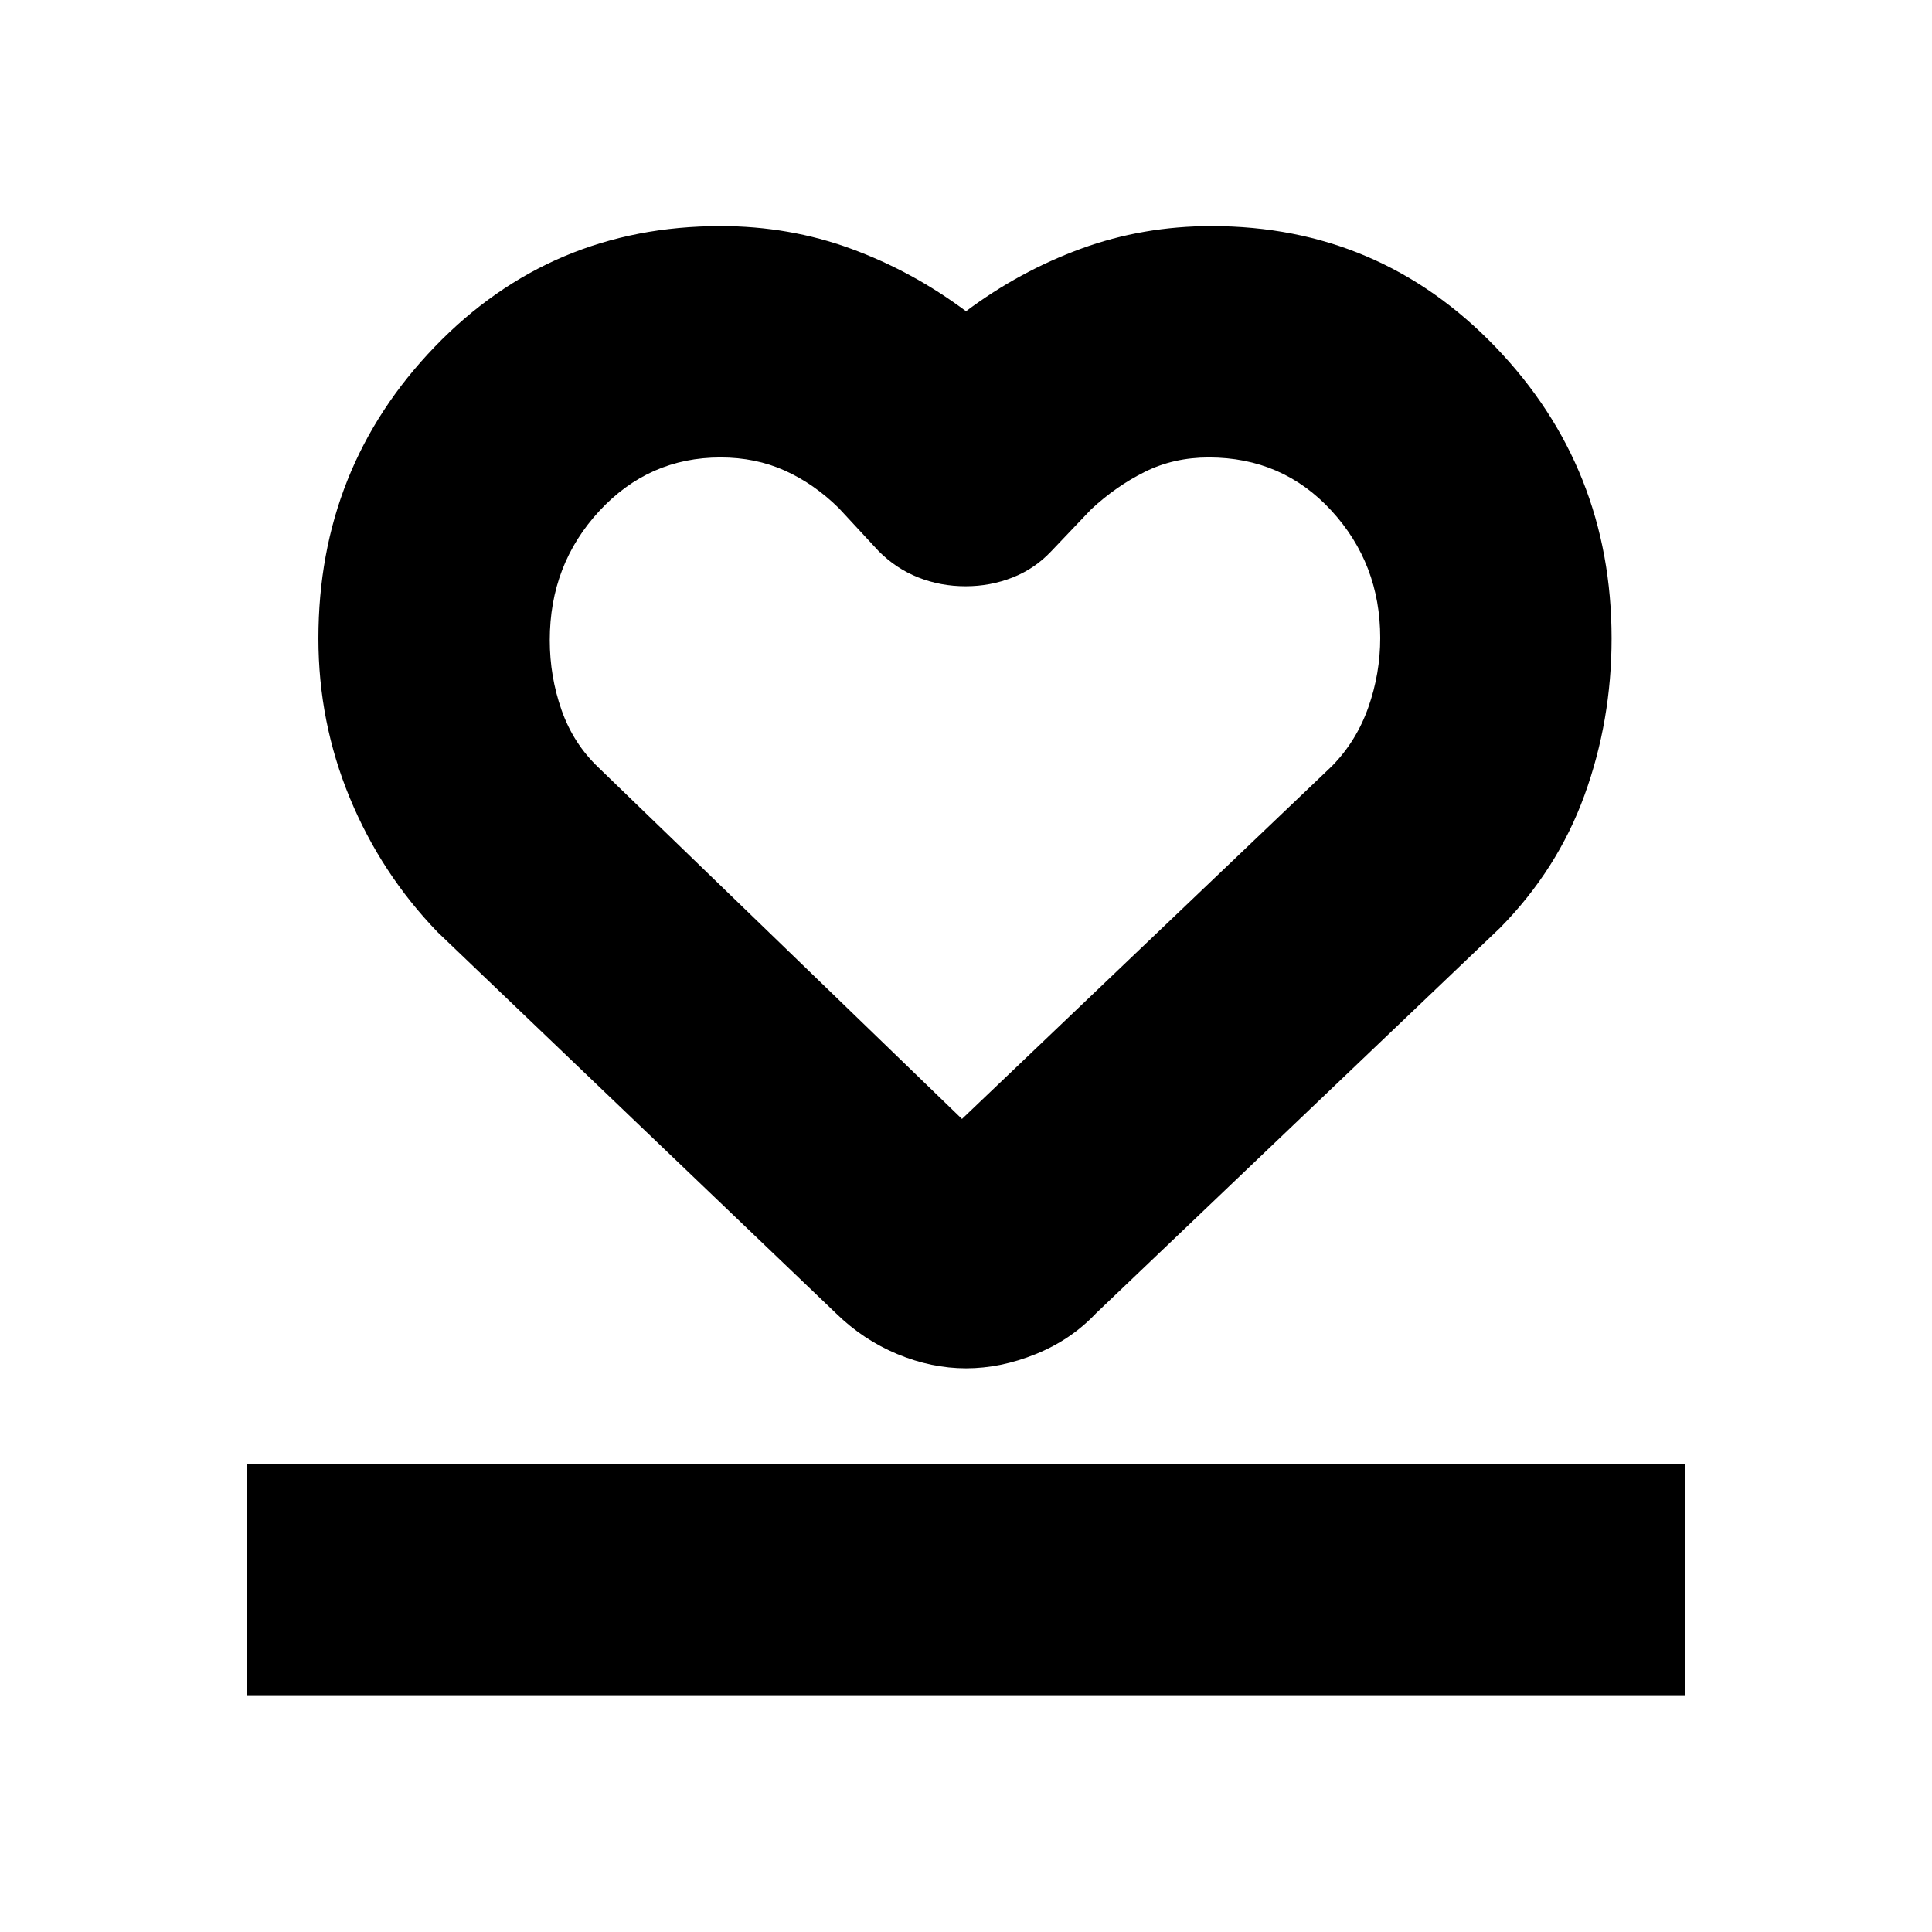 <svg xmlns="http://www.w3.org/2000/svg" height="20" viewBox="0 96 960 960" width="20"><path d="M122.521 938.348V823.391h714.958v114.957H122.521Zm94.957-379.131q-28.13-29.13-43.696-66.809-15.565-37.678-15.565-79.138 0-84.913 57.775-144.918Q273.766 208.347 358 208.347q34.166 0 64.801 11.217 30.634 11.218 57.199 31.087 26.565-19.869 57.199-31.087 30.635-11.217 64.801-11.217 83.346 0 141.064 60.038 57.719 60.037 57.719 144.826 0 40.825-13.449 77.867t-41.988 65.998L544.522 748.652q-12.42 13.13-29.874 20.196-17.454 7.065-34.616 7.065t-34.139-7.065q-16.977-7.066-30.415-20.196l-198-189.435Zm79.87-81.87L478 651.999 661.897 476.61q12.121-12.376 18.025-29.165 5.904-16.788 5.904-34.466 0-36.892-24.29-63.284-24.29-26.391-60.905-26.391-17.37 0-31.715 7.127-14.344 7.126-26.728 18.64l-19.84 20.842q-8.176 8.696-19.226 13.043-11.05 4.348-23.311 4.348-12.404 0-23.438-4.348-11.034-4.347-19.721-13.043l-19.842-21.421q-12.326-12.134-26.846-18.661-14.521-6.527-31.944-6.527-35.603 0-60.224 26.602-24.622 26.602-24.622 64.183 0 18.007 5.839 34.68t18.335 28.578ZM480 487.434Z"/></svg>